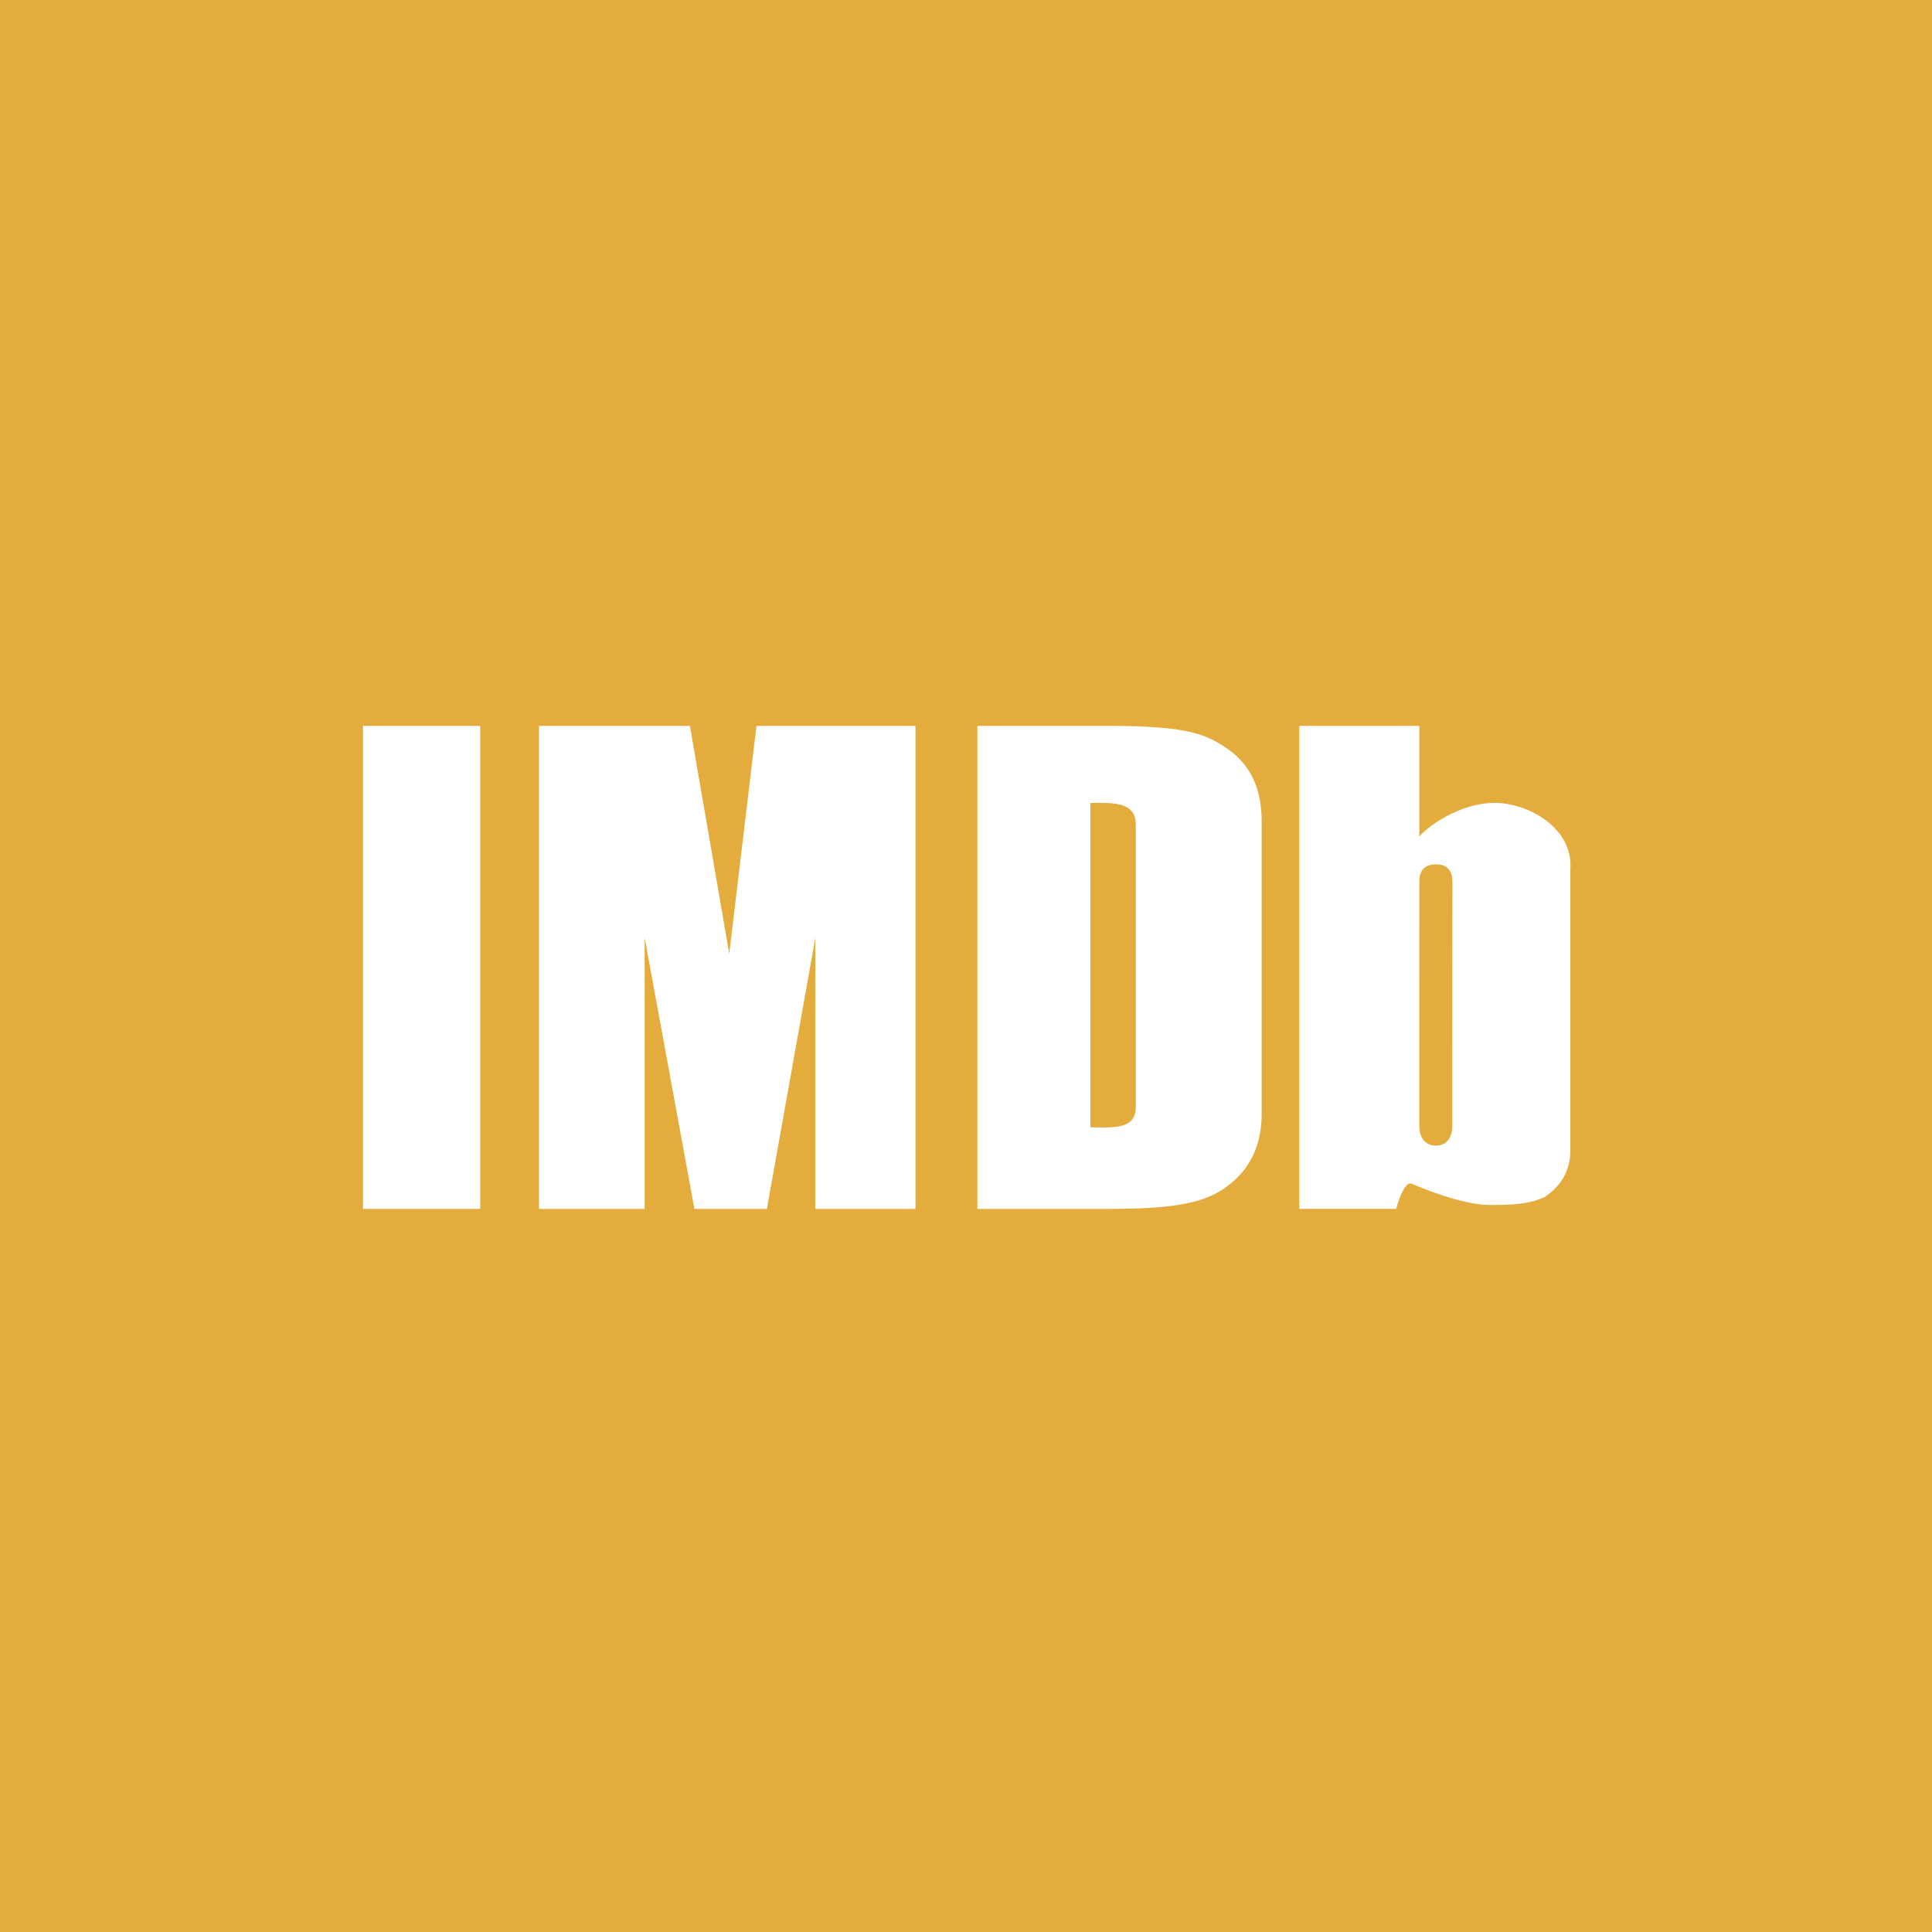 <?xml version="1.0" encoding="iso-8859-1"?>
<!-- Generator: Adobe Illustrator 18.0.0, SVG Export Plug-In . SVG Version: 6.00 Build 0)  -->
<!DOCTYPE svg PUBLIC "-//W3C//DTD SVG 1.1//EN" "http://www.w3.org/Graphics/SVG/1.1/DTD/svg11.dtd">
<svg version="1.1" xmlns="http://www.w3.org/2000/svg" xmlns:xlink="http://www.w3.org/1999/xlink" x="0px" y="0px"
	 viewBox="0 0 48 48" style="enable-background:new 0 0 48 48;" xml:space="preserve">
<g id="Layer_236">
	<g>
		<rect style="fill:#E3AC3C;" width="48" height="48"/>
		<g>
			<rect x="9.018" y="18.035" style="fill:#FFFFFF;" width="2.914" height="12"/>
			<polygon style="fill:#FFFFFF;" points="16.016,23.299 17.253,30.035 19.053,30.035 20.257,23.299 20.257,30.035 22.745,30.035 
				22.745,18.035 18.794,18.035 18.118,23.695 17.141,18.035 13.391,18.035 13.391,30.035 16.016,30.035 			"/>
			<path style="fill:#FFFFFF;" d="M27.544,18.035h-3.26v12h3.277c1.863,0,2.488-0.207,3.006-0.623
				c0.519-0.416,0.779-0.998,0.779-1.745v-7.263c0-0.804-0.277-1.4-0.832-1.787C29.958,18.229,29.487,18.035,27.544,18.035z
				 M28.218,27.517c0,0.567-0.629,0.491-1.127,0.491v-8.059c0.498,0,1.127-0.054,1.127,0.531V27.517z"/>
			<path style="fill:#FFFFFF;" d="M37.214,19.949c-0.812-0.038-1.65,0.492-1.951,0.832v-2.747H32.28v12h2.408
				c0,0,0.184-0.715,0.387-0.625c0.205,0.089,1.238,0.529,1.951,0.529c0.713,0,1.006-0.047,1.348-0.196
				c0.426-0.286,0.641-0.673,0.641-1.163V21.6C39.089,20.593,38.026,19.987,37.214,19.949z M36.081,27.962
				c0,0.295-0.135,0.501-0.404,0.501c-0.277,0-0.416-0.206-0.416-0.501l0.002-6.062c0-0.284,0.139-0.426,0.414-0.426
				c0.271,0,0.408,0.148,0.408,0.444L36.081,27.962z"/>
		</g>
	</g>
</g>
<g id="Layer_1">
</g>
</svg>
